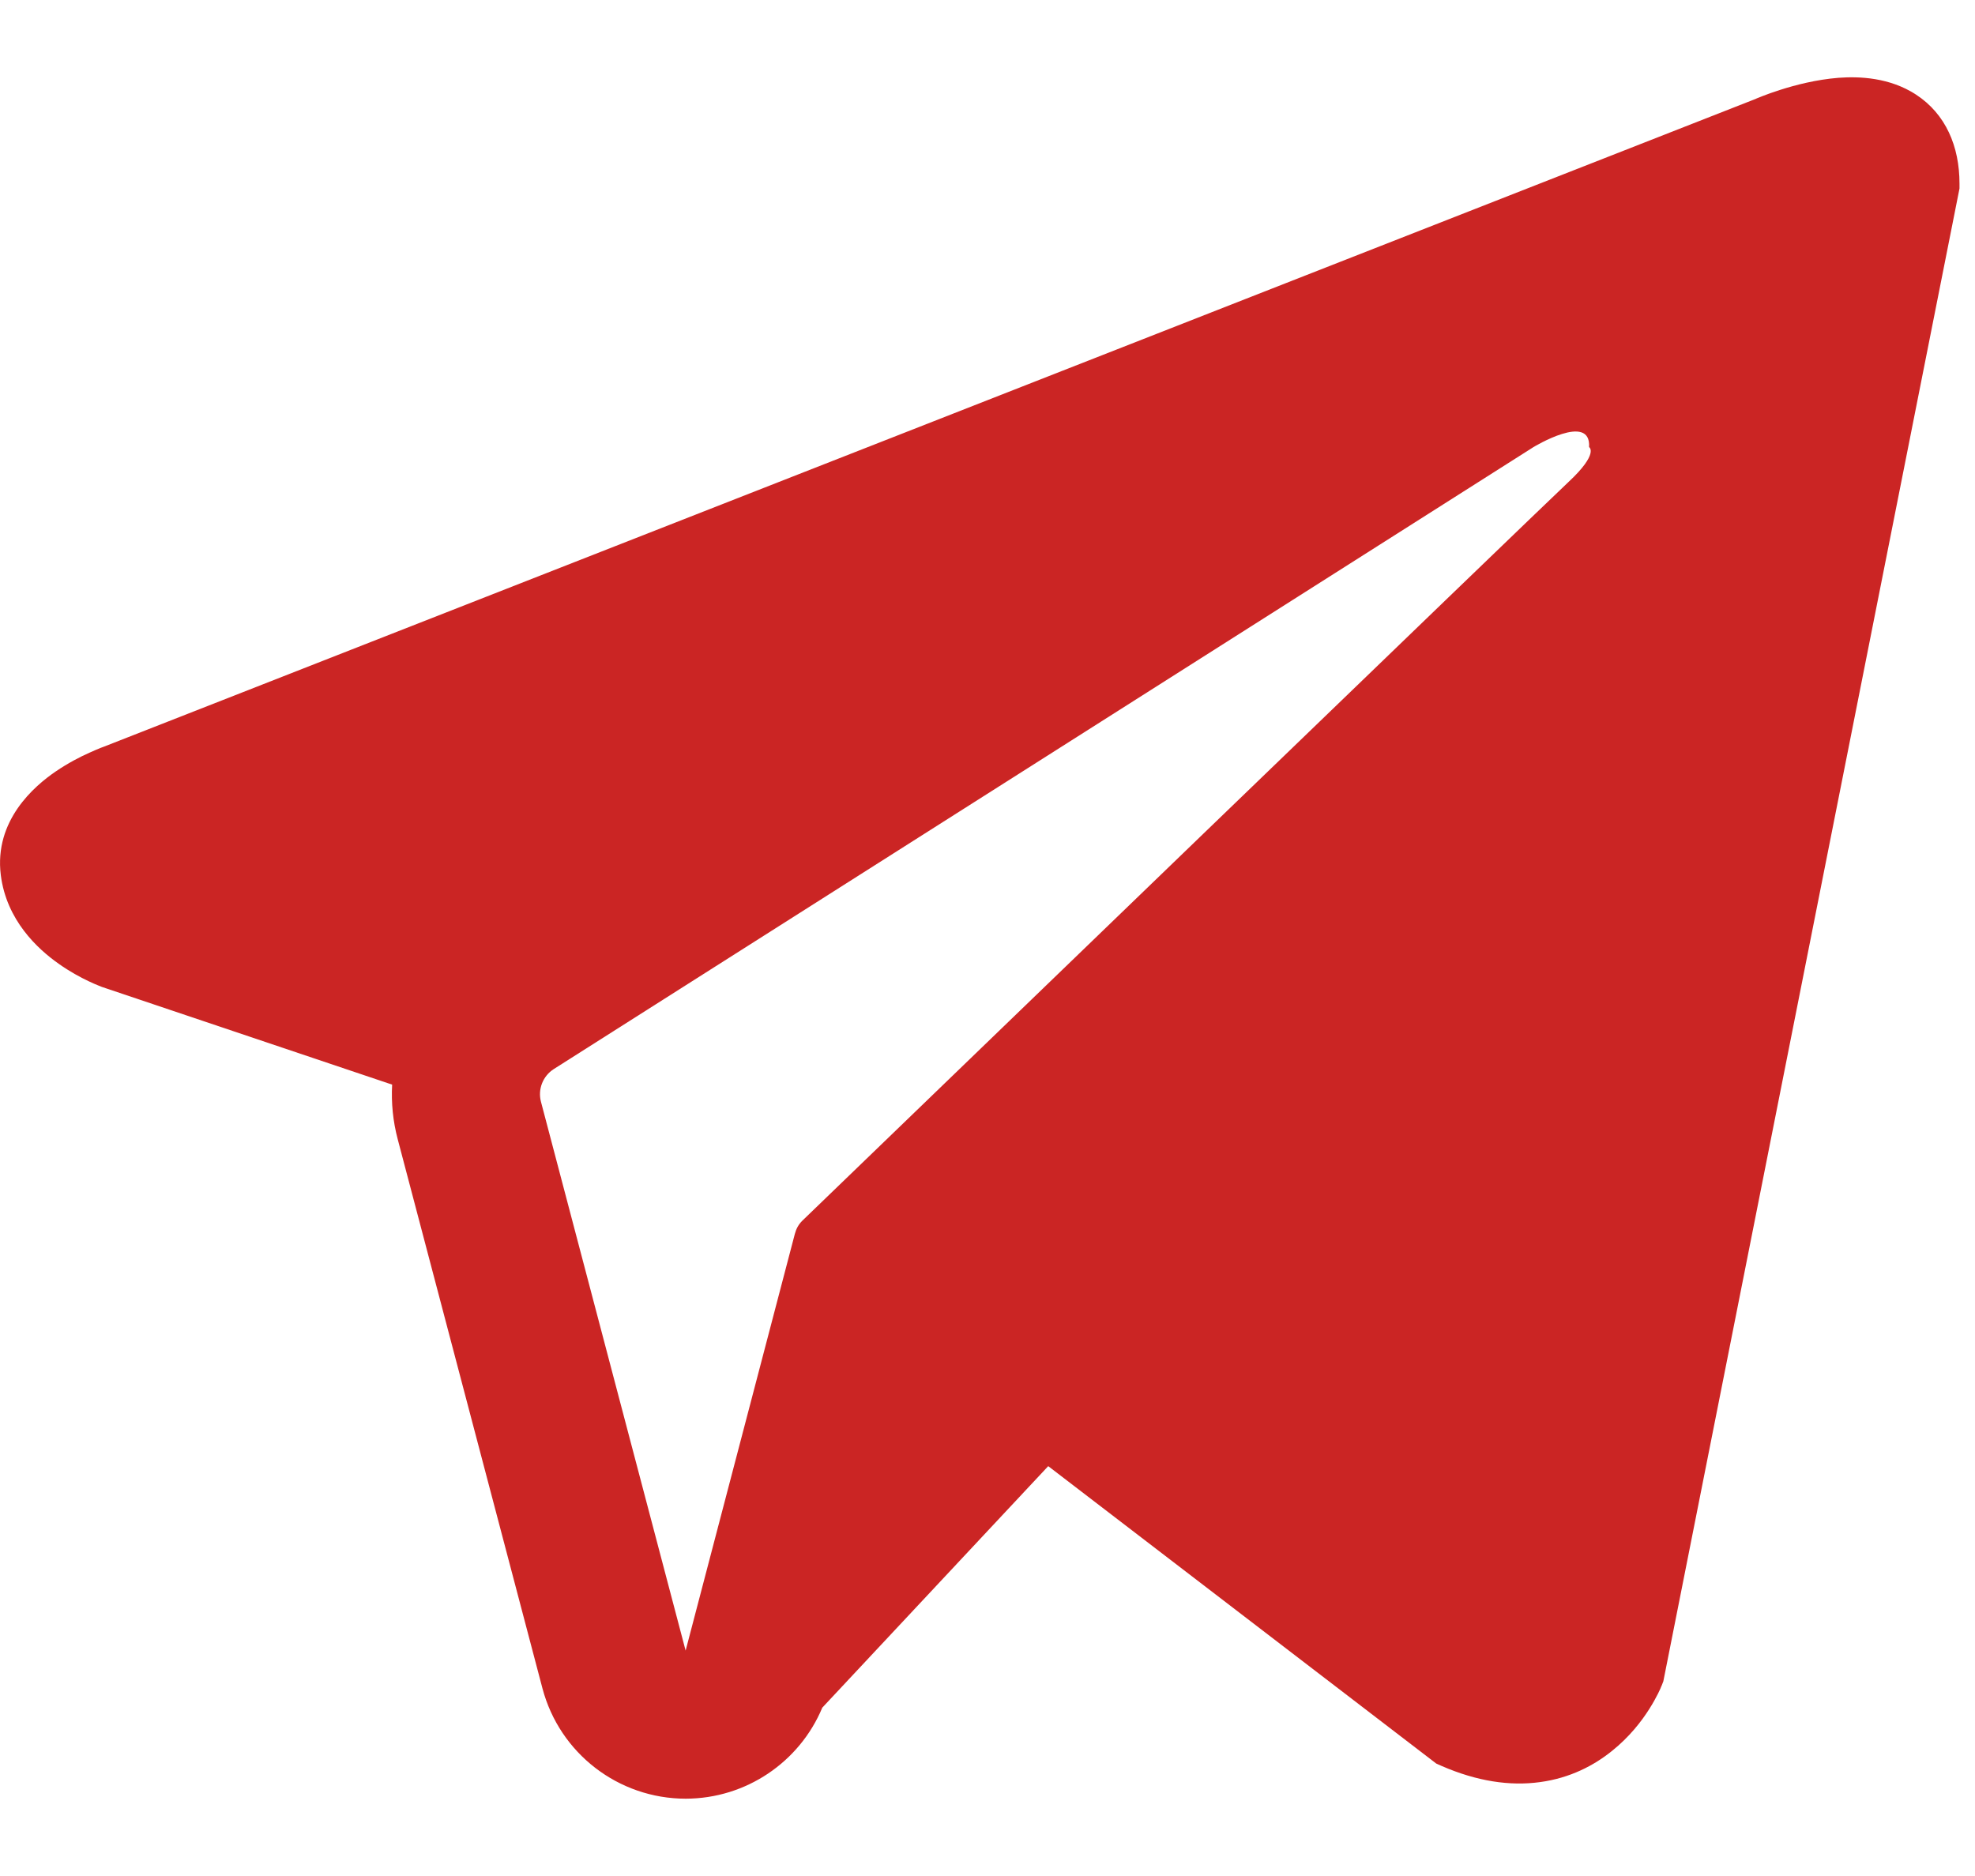 <svg width="20" height="19" viewBox="0 0 20 19" fill="none" xmlns="http://www.w3.org/2000/svg">
<path fill-rule="evenodd" clip-rule="evenodd" d="M16.826 17.073L16.827 17.072L16.844 17.028L19.843 1.909V1.86C19.843 1.483 19.704 1.154 19.401 0.957C19.136 0.785 18.831 0.772 18.617 0.788C18.391 0.806 18.178 0.862 18.031 0.909C17.955 0.933 17.891 0.956 17.846 0.974C17.823 0.983 17.805 0.99 17.791 0.996L17.778 1.002L1.058 7.56L1.053 7.562C1.044 7.565 1.032 7.57 1.018 7.575C0.989 7.587 0.95 7.603 0.904 7.624C0.814 7.664 0.689 7.728 0.563 7.814C0.348 7.961 -0.061 8.31 0.008 8.862C0.065 9.319 0.38 9.61 0.593 9.76C0.707 9.841 0.816 9.899 0.896 9.937C0.936 9.956 0.97 9.971 0.996 9.981C1.009 9.987 1.02 9.991 1.028 9.994L1.039 9.998L1.045 10L3.971 10.985C3.961 11.169 3.979 11.356 4.028 11.54L5.493 17.099C5.667 17.758 6.263 18.217 6.944 18.217C7.555 18.216 8.097 17.846 8.327 17.295L10.615 14.849L14.544 17.861L14.6 17.886C14.957 18.041 15.29 18.091 15.595 18.049C15.9 18.008 16.142 17.88 16.323 17.734C16.502 17.591 16.625 17.43 16.702 17.308C16.741 17.247 16.77 17.192 16.791 17.151C16.801 17.131 16.809 17.113 16.815 17.1L16.822 17.082L16.825 17.076L16.826 17.073ZM5.478 11.158C5.445 11.032 5.497 10.899 5.607 10.828L15.529 4.528C15.529 4.528 16.113 4.173 16.092 4.528C16.092 4.528 16.196 4.59 15.883 4.882C15.587 5.159 8.812 11.7 8.126 12.362C8.087 12.4 8.063 12.444 8.049 12.497L6.943 16.717L5.478 11.158Z" fill="#CB2524"/>
</svg>
